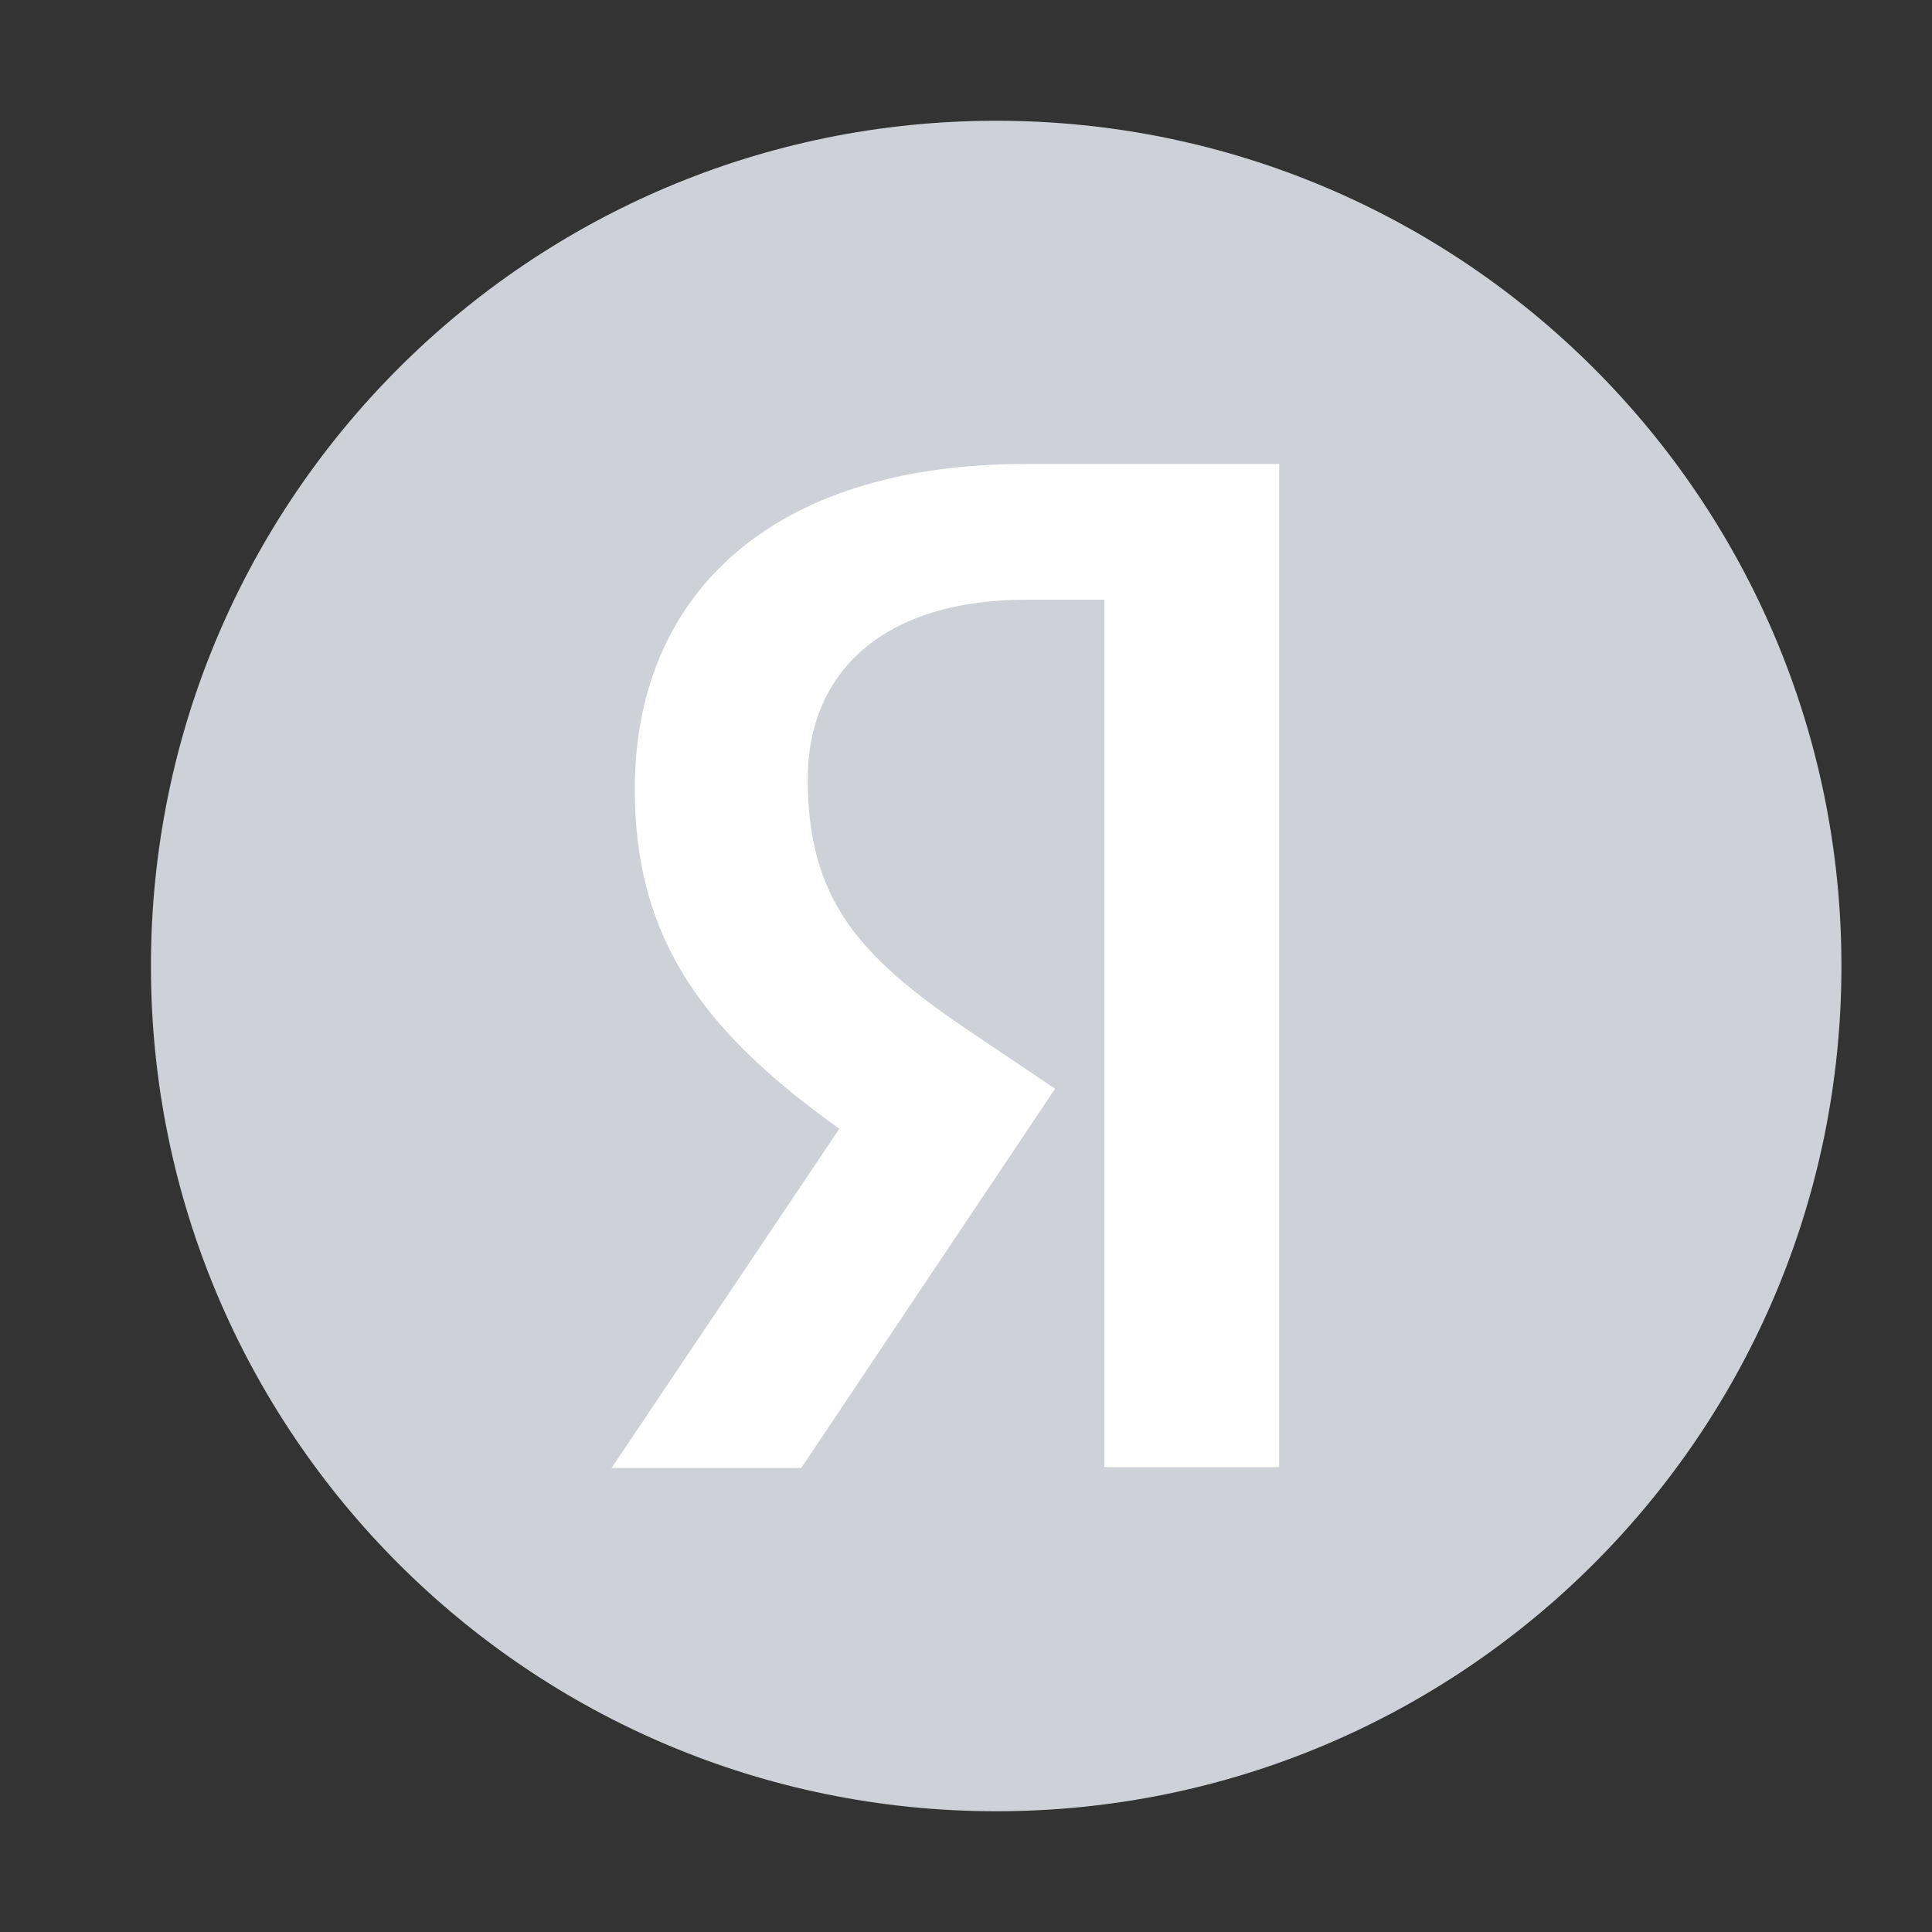 <svg width="32" height="32" viewBox="0 0 32 32" fill="none" xmlns="http://www.w3.org/2000/svg">
<rect x="0" y="0" width="32" height="32" fill="#333333" stroke="none"/>
<path d="M2.5 16C2.5 8.268 8.766 2 16.5 2C24.231 2 30.5 8.268 30.5 16C30.5 23.732 24.231 30 16.5 30C8.766 30 2.5 23.732 2.5 16Z" fill="#CED1D7"/>
<path d="M18.291 9.933H16.998C14.626 9.933 13.379 11.134 13.379 12.905C13.379 14.907 14.241 15.845 16.012 17.048L17.475 18.033L13.271 24.315H10.129L13.902 18.696C11.732 17.14 10.514 15.63 10.514 13.075C10.514 9.871 12.747 7.685 16.982 7.685H21.187V24.3H18.291V9.933Z" fill="white"/>
</svg>
